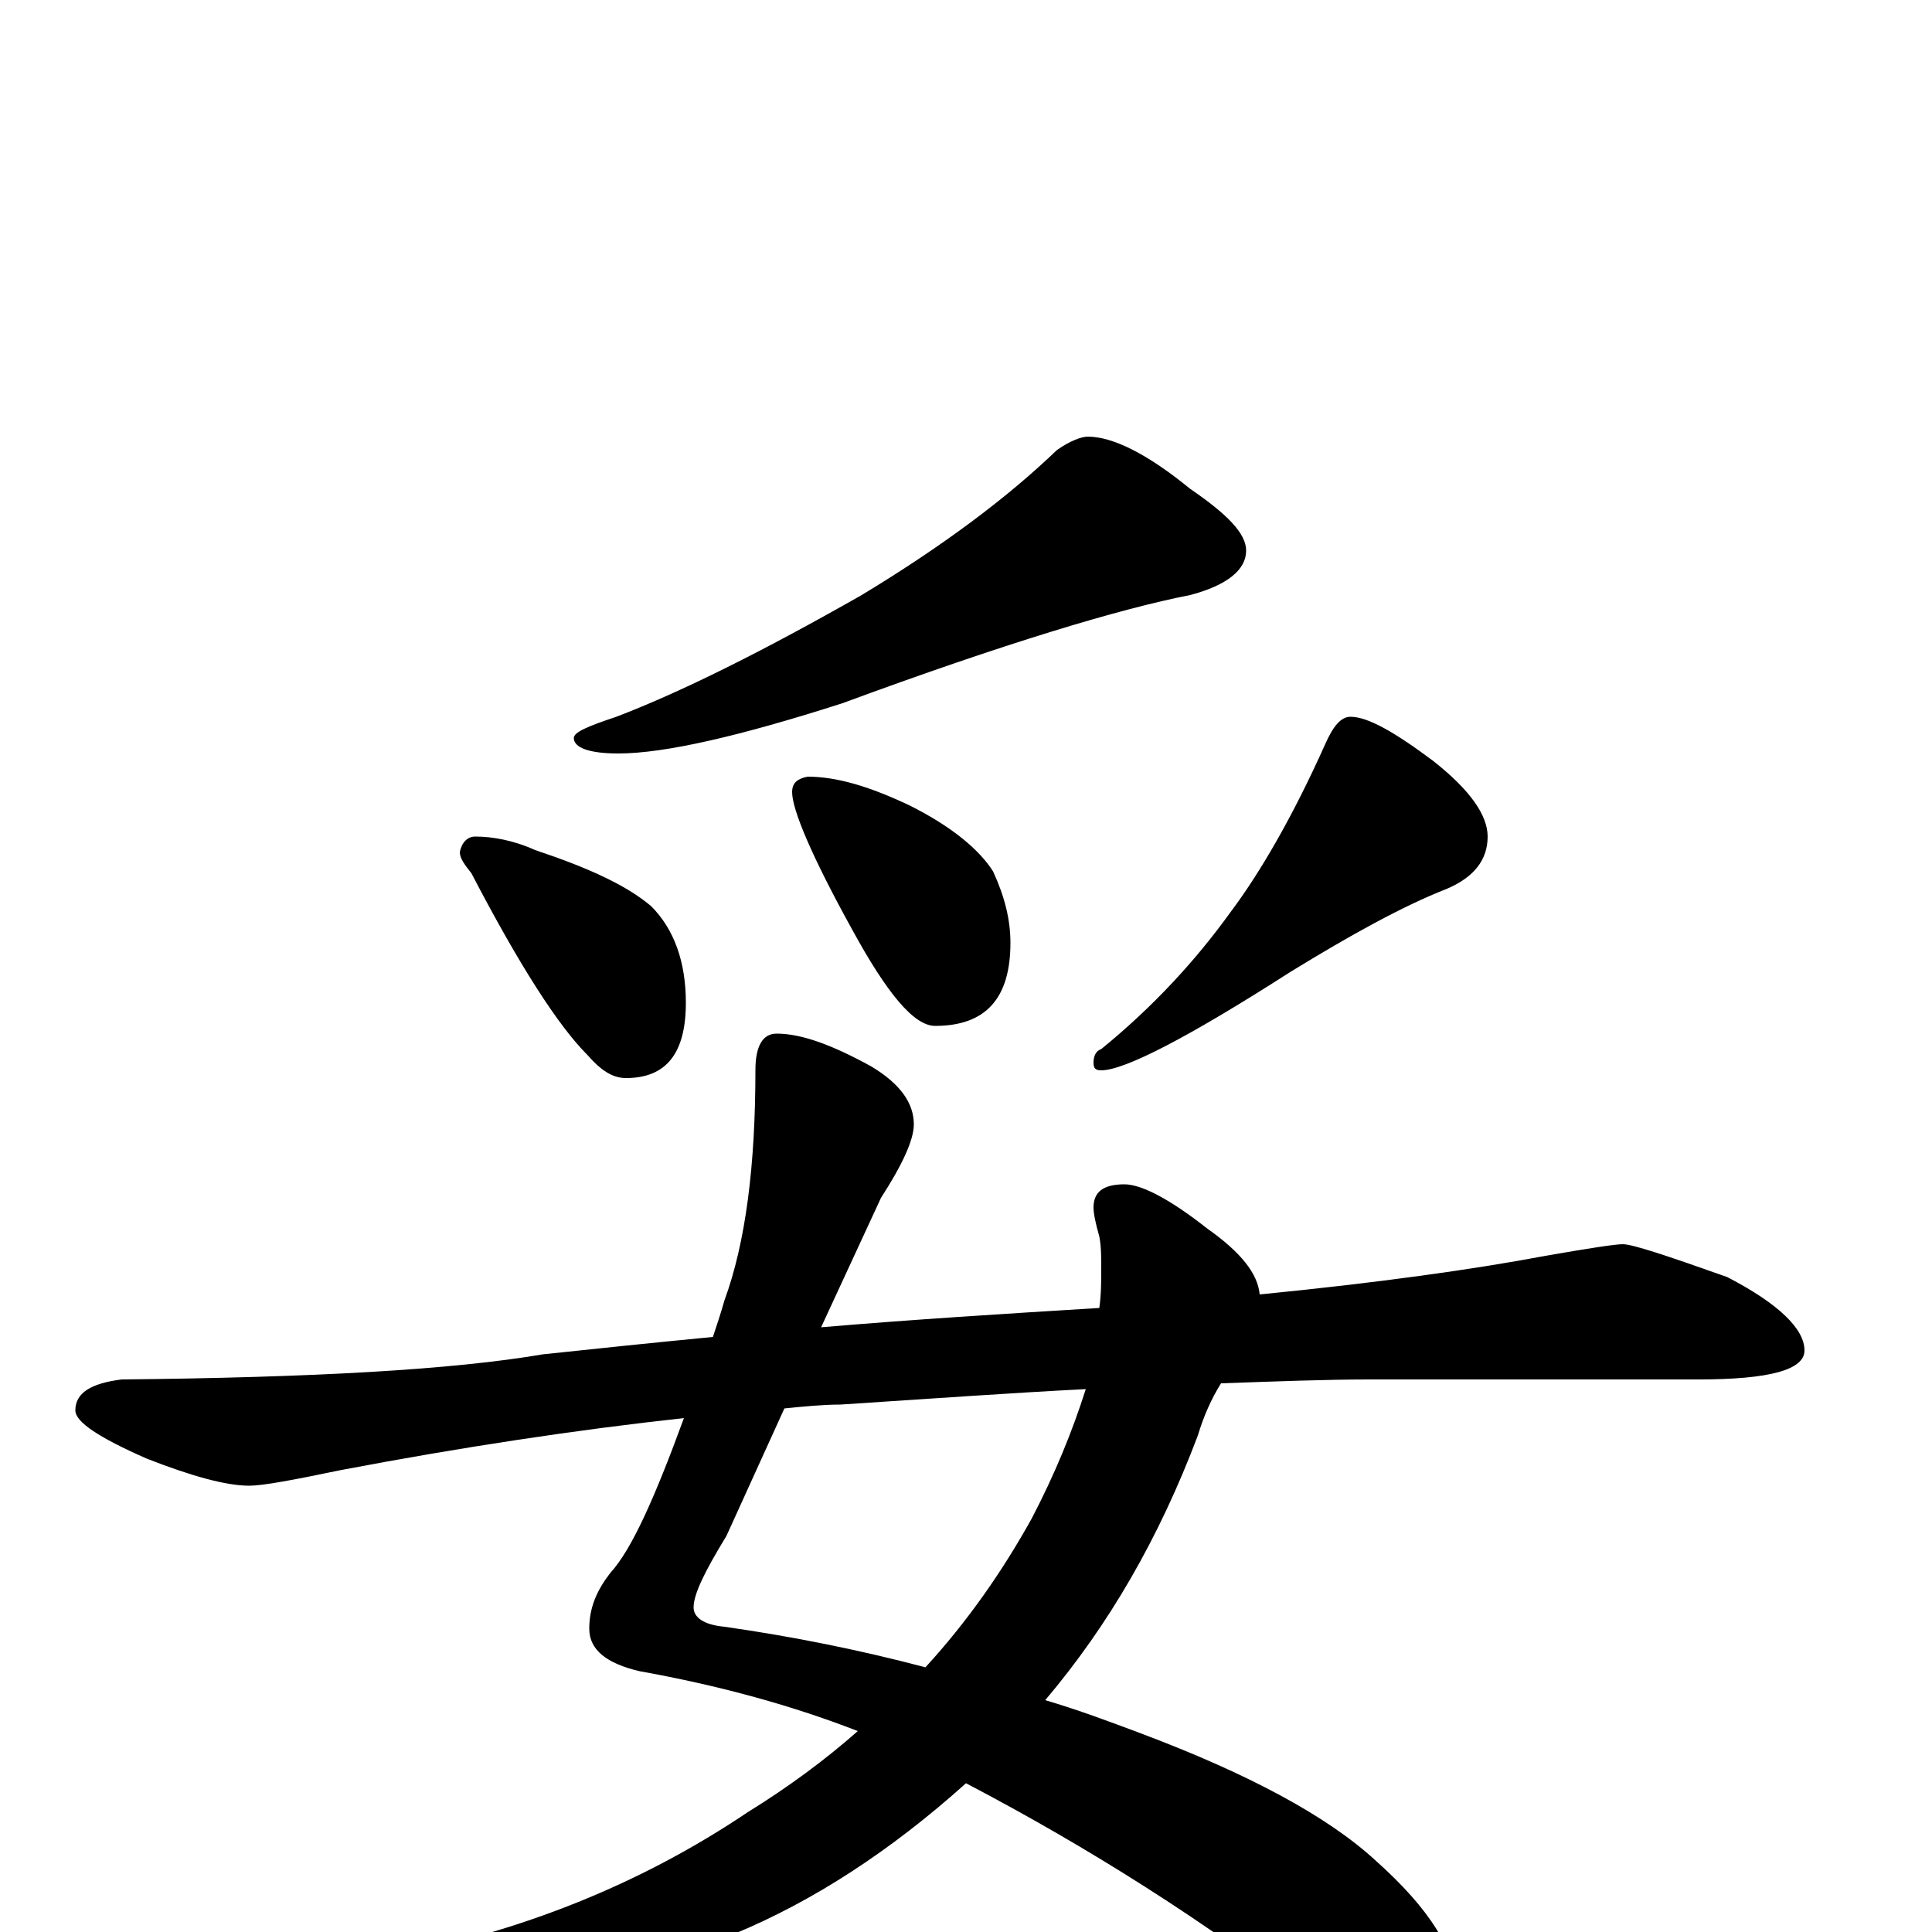 <?xml version="1.0" encoding="utf-8" ?>
<!DOCTYPE svg PUBLIC "-//W3C//DTD SVG 1.1//EN" "http://www.w3.org/Graphics/SVG/1.1/DTD/svg11.dtd">
<svg version="1.1" id="Layer_1" xmlns="http://www.w3.org/2000/svg" xmlns:xlink="http://www.w3.org/1999/xlink" x="0px" y="145px" width="1000px" height="1000px" viewBox="0 0 1000 1000" enable-background="new 0 0 1000 1000" xml:space="preserve">
<g id="Layer_1">
<path id="glyph" transform="matrix(1 0 0 -1 0 1000)" d="M563,774C576,774 594,765 616,747C635,734 645,724 645,715C645,705 635,697 616,692C580,685 520,667 436,636C383,619 344,610 320,610C305,610 297,613 297,618C297,621 304,624 319,629C353,642 395,663 446,692C489,718 522,743 547,767C554,772 560,774 563,774M246,567C255,567 266,565 277,560C304,551 324,542 337,531C349,519 355,502 355,481C355,455 345,442 324,442C317,442 311,446 304,454C289,469 269,500 244,548C240,553 238,556 238,559C239,564 242,567 246,567M418,598C433,598 450,593 471,583C493,572 507,560 514,549C520,536 523,524 523,512C523,483 510,469 484,469C473,469 459,486 441,519C420,557 410,581 410,590C410,595 413,597 418,598M699,629C708,629 722,621 742,606C761,591 770,578 770,567C770,555 763,546 749,540C726,531 699,516 668,497C615,463 582,446 570,446C567,446 566,447 566,450C566,453 567,456 570,457C597,479 619,503 637,528C652,548 669,577 686,615C690,624 694,629 699,629M402,465C415,465 431,459 451,448C466,439 473,429 473,418C473,410 467,397 456,380l-31,-67C472,317 520,320 569,323C570,330 570,337 570,344C570,349 570,355 569,360C567,367 566,372 566,375C566,383 571,387 582,387C591,387 606,379 625,364C642,352 651,341 652,330C713,336 763,343 800,350C823,354 836,356 840,356C845,356 863,350 894,339C921,325 934,312 934,301C934,291 916,286 879,286l-170,0C686,286 661,285 632,284C627,276 623,267 620,257C600,204 574,159 541,120C558,115 574,109 590,103C646,82 687,60 712,37C740,12 754,-10 754,-31C754,-49 745,-58 727,-58C714,-58 699,-52 684,-41C625,5 563,44 500,77C461,42 421,16 380,-1C331,-21 278,-31 219,-31C208,-31 198,-30 189,-27C183,-26 180,-24 180,-23C180,-20 187,-17 201,-13C270,0 332,25 387,62C408,75 427,89 444,104C408,118 370,128 331,135C314,139 305,146 305,157C305,168 309,177 316,186C327,198 339,225 354,266C299,260 239,251 176,239C152,234 136,231 129,231C117,231 99,236 76,245C51,256 39,264 39,270C39,279 47,284 63,286C162,287 234,291 281,299C309,302 338,305 369,308C371,314 373,320 375,327C386,357 391,397 391,446C391,459 395,465 402,465M562,281C523,279 481,276 435,273C426,273 416,272 406,271l-30,-66C365,187 359,175 359,168C359,163 364,159 375,158C410,153 445,146 479,137C501,161 519,187 534,214C546,237 555,259 562,281z"/>
</g>
</svg>
